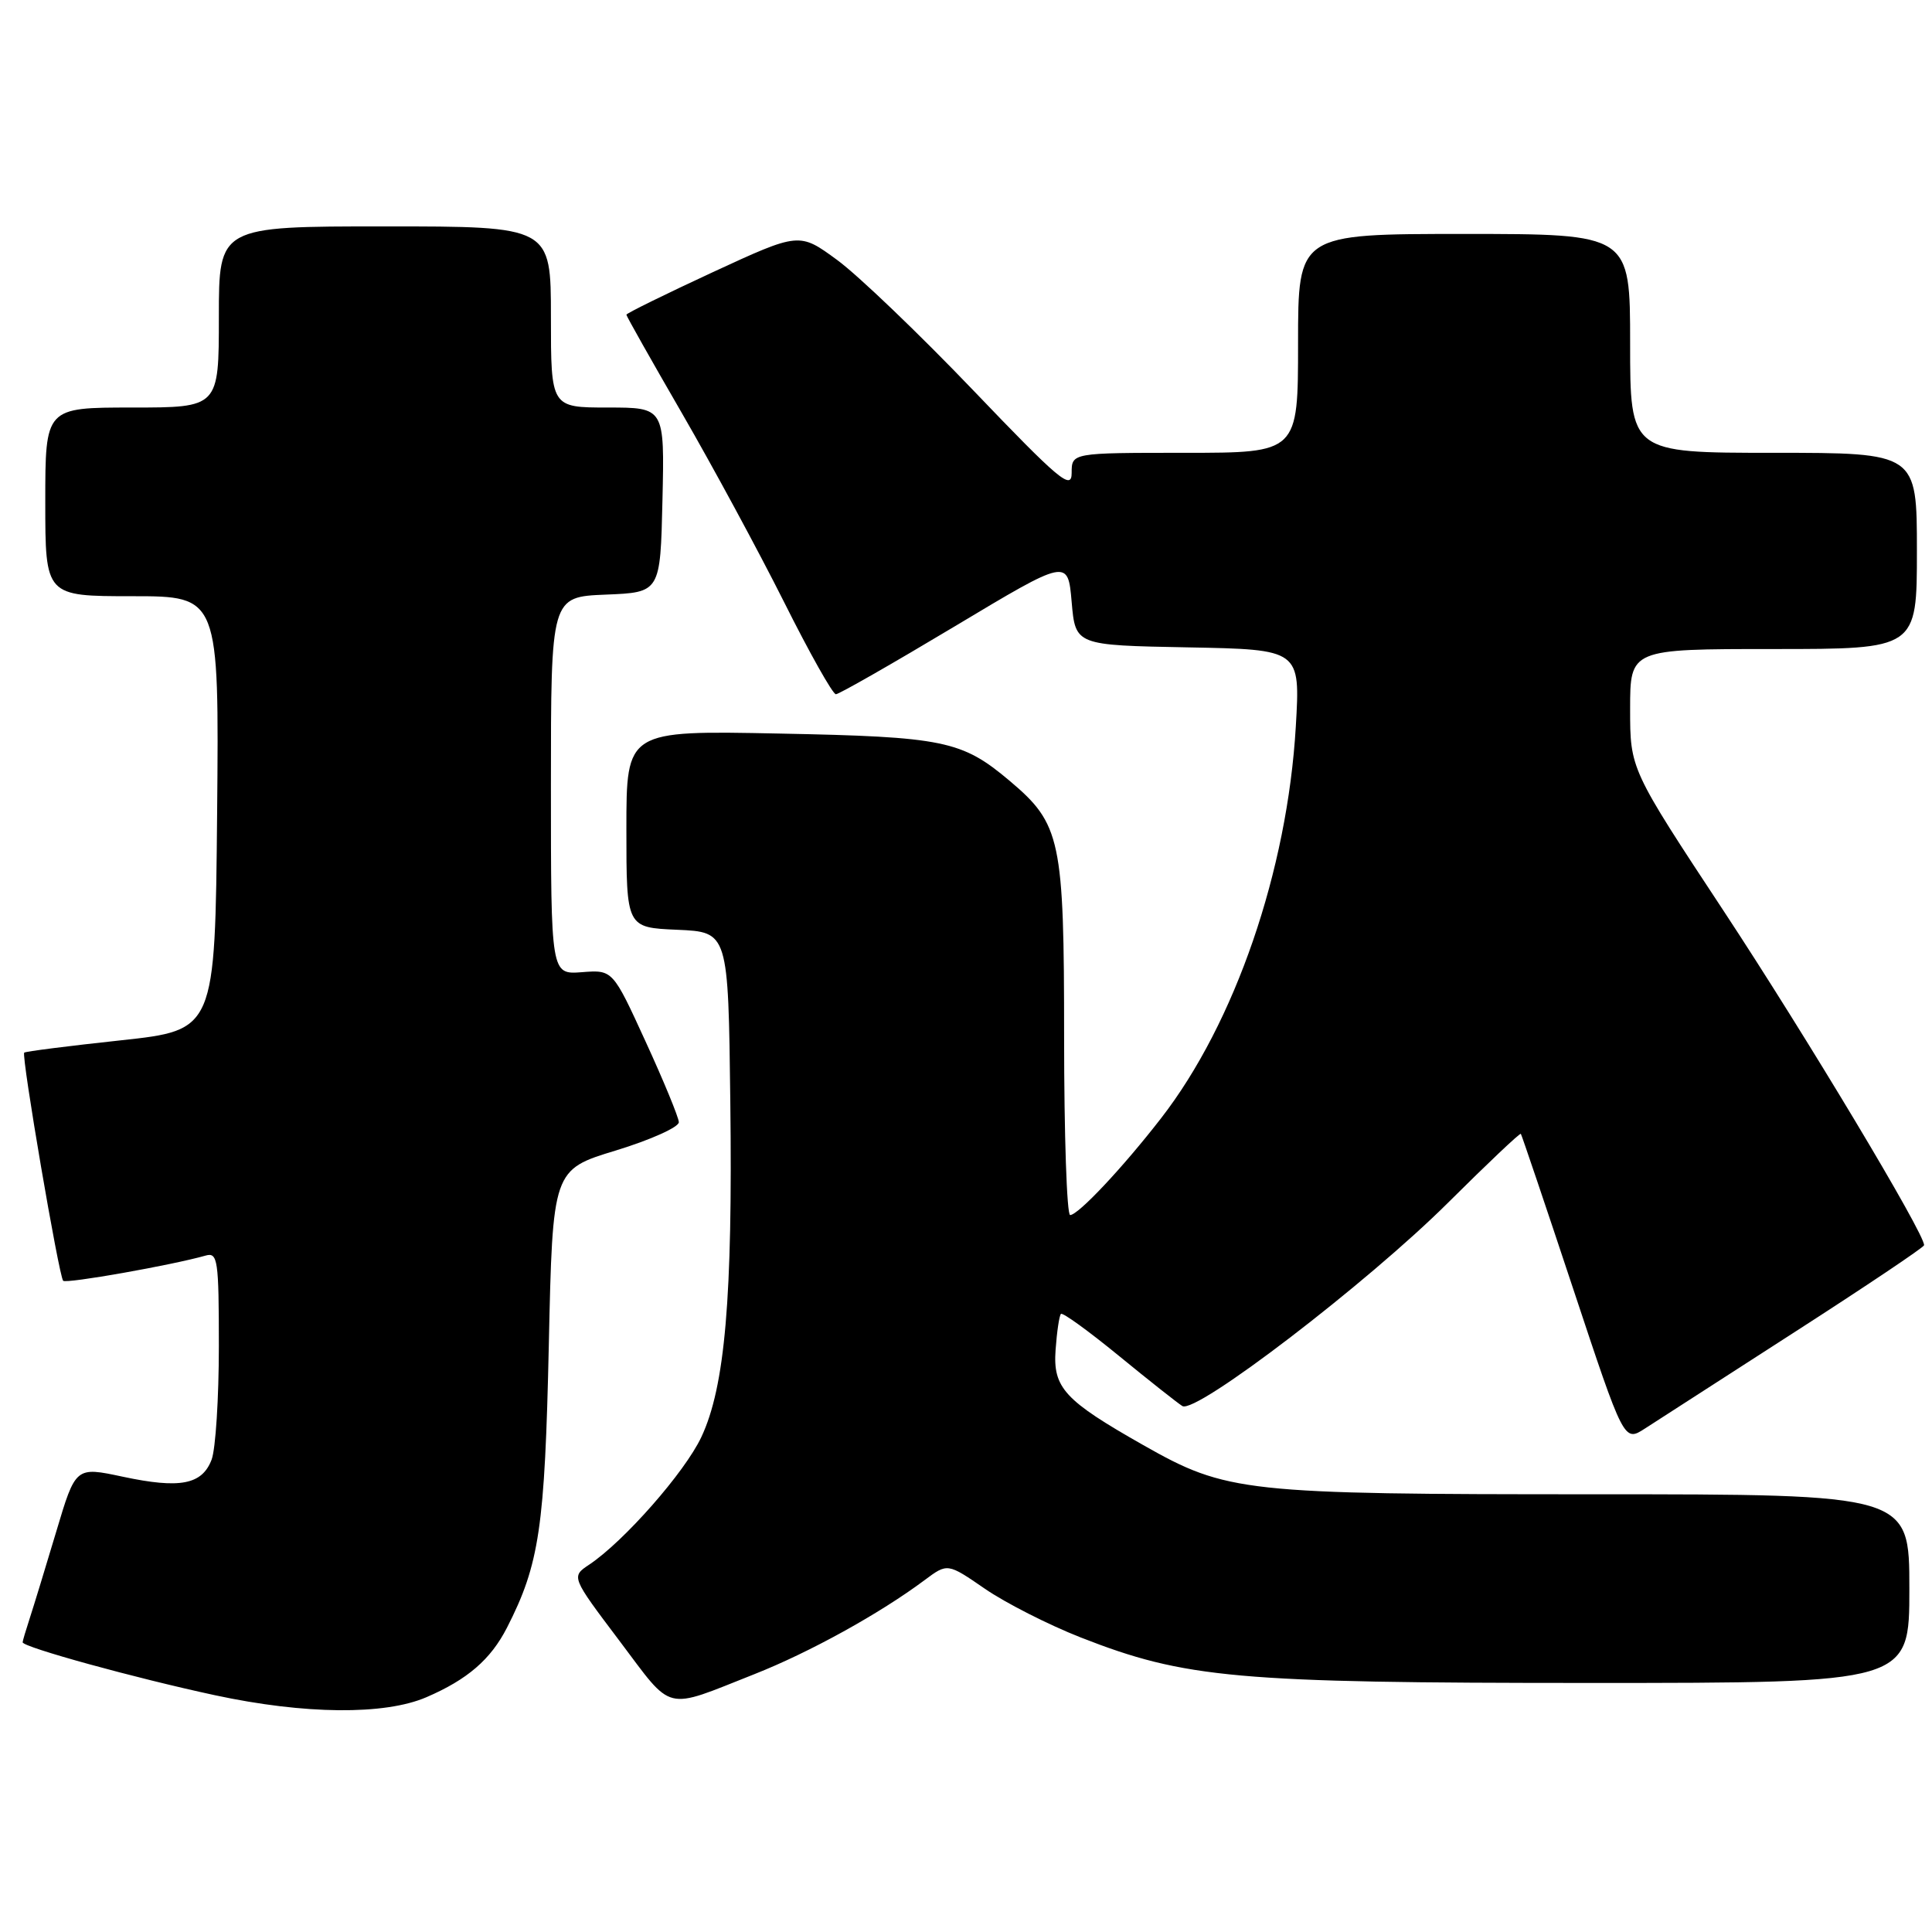 <?xml version="1.0" encoding="UTF-8" standalone="no"?>
<!DOCTYPE svg PUBLIC "-//W3C//DTD SVG 1.1//EN" "http://www.w3.org/Graphics/SVG/1.1/DTD/svg11.dtd" >
<svg xmlns="http://www.w3.org/2000/svg" xmlns:xlink="http://www.w3.org/1999/xlink" version="1.1" viewBox="0 0 256 256">
 <g >
 <path fill="currentColor"
d=" M 56.50 224.89 C 61.95 222.54 65.02 219.89 67.18 215.67 C 71.48 207.25 72.19 202.42 72.72 178.25 C 73.23 154.99 73.23 154.99 81.62 152.44 C 86.23 151.03 89.98 149.34 89.95 148.69 C 89.92 148.04 87.94 143.22 85.54 138.00 C 81.19 128.50 81.19 128.50 77.10 128.82 C 73.00 129.13 73.00 129.13 73.00 104.11 C 73.00 79.09 73.00 79.09 80.25 78.79 C 87.50 78.50 87.50 78.50 87.78 66.25 C 88.06 54.00 88.06 54.00 80.53 54.00 C 73.00 54.00 73.00 54.00 73.00 42.00 C 73.00 30.00 73.00 30.00 51.00 30.00 C 29.00 30.00 29.00 30.00 29.00 42.00 C 29.00 54.00 29.00 54.00 17.50 54.00 C 6.00 54.00 6.00 54.00 6.00 66.50 C 6.00 79.00 6.00 79.00 17.52 79.00 C 29.03 79.00 29.03 79.00 28.77 107.75 C 28.50 136.50 28.50 136.50 16.00 137.85 C 9.12 138.59 3.37 139.32 3.21 139.48 C 2.80 139.86 7.81 169.14 8.37 169.71 C 8.78 170.12 22.84 167.63 27.25 166.37 C 28.85 165.91 29.00 166.94 29.00 178.37 C 29.00 185.24 28.57 192.01 28.04 193.41 C 26.77 196.73 23.86 197.29 16.26 195.67 C 10.02 194.34 10.02 194.34 7.46 202.92 C 6.05 207.64 4.47 212.80 3.95 214.40 C 3.43 215.99 3.00 217.44 3.00 217.61 C 3.00 218.25 17.92 222.36 28.50 224.63 C 40.36 227.18 50.97 227.28 56.50 224.89 Z  M 99.95 221.84 C 107.29 218.94 116.59 213.80 122.52 209.37 C 125.55 207.11 125.55 207.11 130.52 210.53 C 133.26 212.41 138.95 215.30 143.17 216.96 C 157.06 222.40 163.75 223.00 210.63 223.00 C 253.00 223.00 253.00 223.00 253.00 210.50 C 253.00 198.00 253.00 198.00 211.21 198.00 C 164.78 198.00 162.55 197.76 151.50 191.49 C 141.04 185.56 139.51 183.90 139.87 178.87 C 140.04 176.47 140.36 174.32 140.58 174.10 C 140.80 173.87 144.24 176.37 148.24 179.64 C 152.23 182.91 156.03 185.91 156.67 186.31 C 158.47 187.40 181.19 170.00 191.90 159.34 C 197.08 154.19 201.40 150.09 201.52 150.24 C 201.63 150.38 204.76 159.63 208.46 170.79 C 215.19 191.08 215.19 191.08 217.96 189.29 C 219.48 188.30 228.41 182.55 237.81 176.50 C 247.21 170.45 254.92 165.28 254.95 165.00 C 255.09 163.58 239.26 137.19 228.39 120.70 C 216.00 101.91 216.00 101.91 216.00 93.95 C 216.00 86.00 216.00 86.00 235.00 86.00 C 254.00 86.00 254.00 86.00 254.00 73.00 C 254.00 60.00 254.00 60.00 235.00 60.00 C 216.00 60.00 216.00 60.00 216.00 45.50 C 216.00 31.00 216.00 31.00 194.00 31.00 C 172.00 31.00 172.00 31.00 172.00 45.50 C 172.00 60.00 172.00 60.00 157.00 60.00 C 142.00 60.00 142.00 60.00 142.00 62.67 C 142.00 65.01 140.37 63.64 128.98 51.74 C 121.82 44.26 113.70 36.48 110.93 34.45 C 105.91 30.77 105.91 30.77 94.46 36.06 C 88.16 38.98 83.00 41.52 83.00 41.70 C 83.00 41.89 86.32 47.77 90.37 54.77 C 94.42 61.77 100.50 73.01 103.88 79.75 C 107.25 86.49 110.35 92.00 110.76 91.99 C 111.17 91.99 118.25 87.94 126.50 83.00 C 141.50 74.01 141.50 74.01 142.00 79.76 C 142.50 85.50 142.50 85.50 157.40 85.78 C 172.30 86.06 172.30 86.06 171.70 96.28 C 170.58 115.36 163.65 135.54 153.85 148.17 C 148.79 154.70 142.87 161.00 141.80 161.00 C 141.36 161.00 141.00 150.41 141.00 137.46 C 141.00 111.20 140.57 109.19 133.79 103.47 C 127.44 98.12 125.08 97.63 103.25 97.20 C 83.00 96.79 83.00 96.79 83.00 109.85 C 83.00 122.91 83.00 122.91 89.75 123.20 C 96.50 123.50 96.50 123.50 96.77 146.00 C 97.09 171.92 96.07 183.76 92.93 190.42 C 90.74 195.08 82.69 204.23 78.09 207.31 C 75.67 208.92 75.67 208.92 82.09 217.43 C 89.28 226.97 87.86 226.62 99.95 221.84 Z "/>
</g>
</svg>